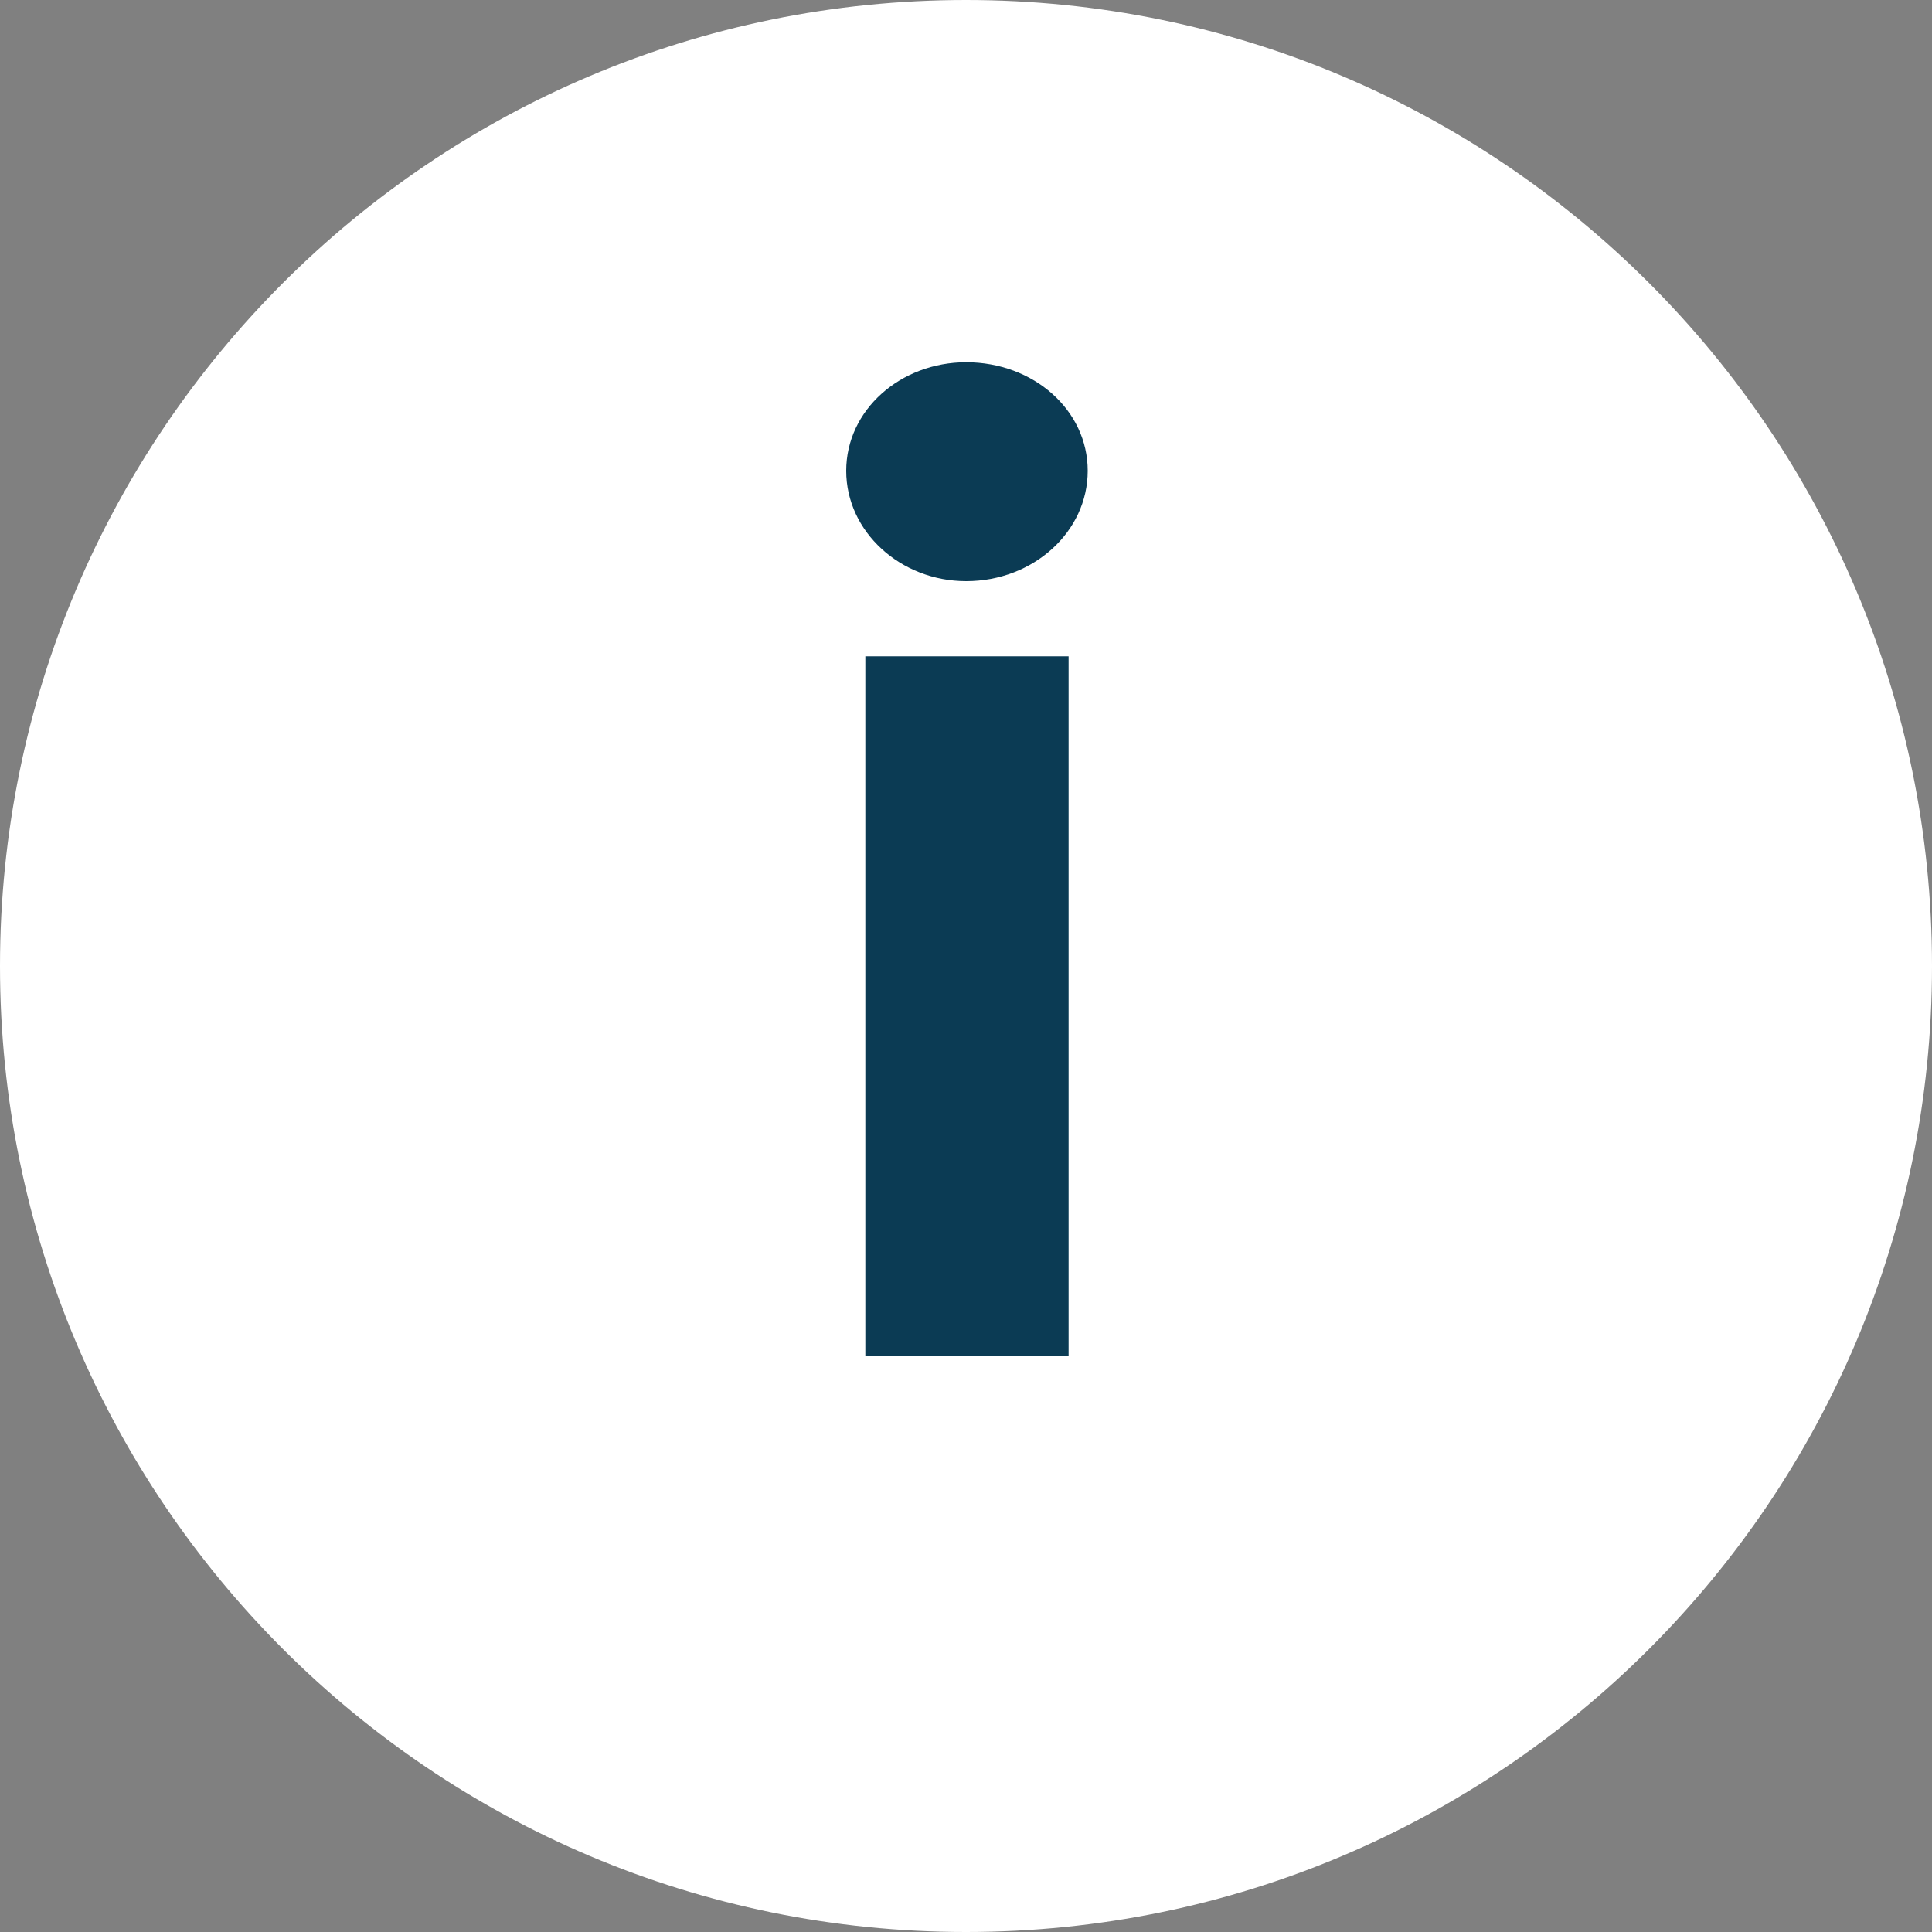 <?xml version="1.0" encoding="utf-8"?>
<svg width="10px" height="10px" viewBox="0 0 10 10" version="1.1" xmlns:xlink="http://www.w3.org/1999/xlink" xmlns="http://www.w3.org/2000/svg">
  <rect x="0" y="0" width="10" height="10" fill="#808080" stroke="none"/>
  <desc>Created with Lunacy</desc>
  <g id="Group-5">
    <path d="M5 10C7.761 10 10 7.761 10 5C10 2.239 7.761 0 5 0C2.239 0 0 2.239 0 5C0 7.761 2.239 10 5 10Z" id="Oval" fill="#FFFFFF" stroke="none" />
    <path d="M1.25 0.562C1.25 0.877 0.969 1.133 0.621 1.133C0.281 1.133 0 0.877 0 0.562C0 0.247 0.281 0 0.621 0C0.969 0 1.25 0.247 1.25 0.562ZM0.099 5.145L1.151 5.145L1.151 1.522L0.099 1.522L0.099 5.145Z" transform="translate(4.38 1.875)" id="i" fill="#0B3B54" fill-rule="evenodd" stroke="none" />
  </g>
</svg>